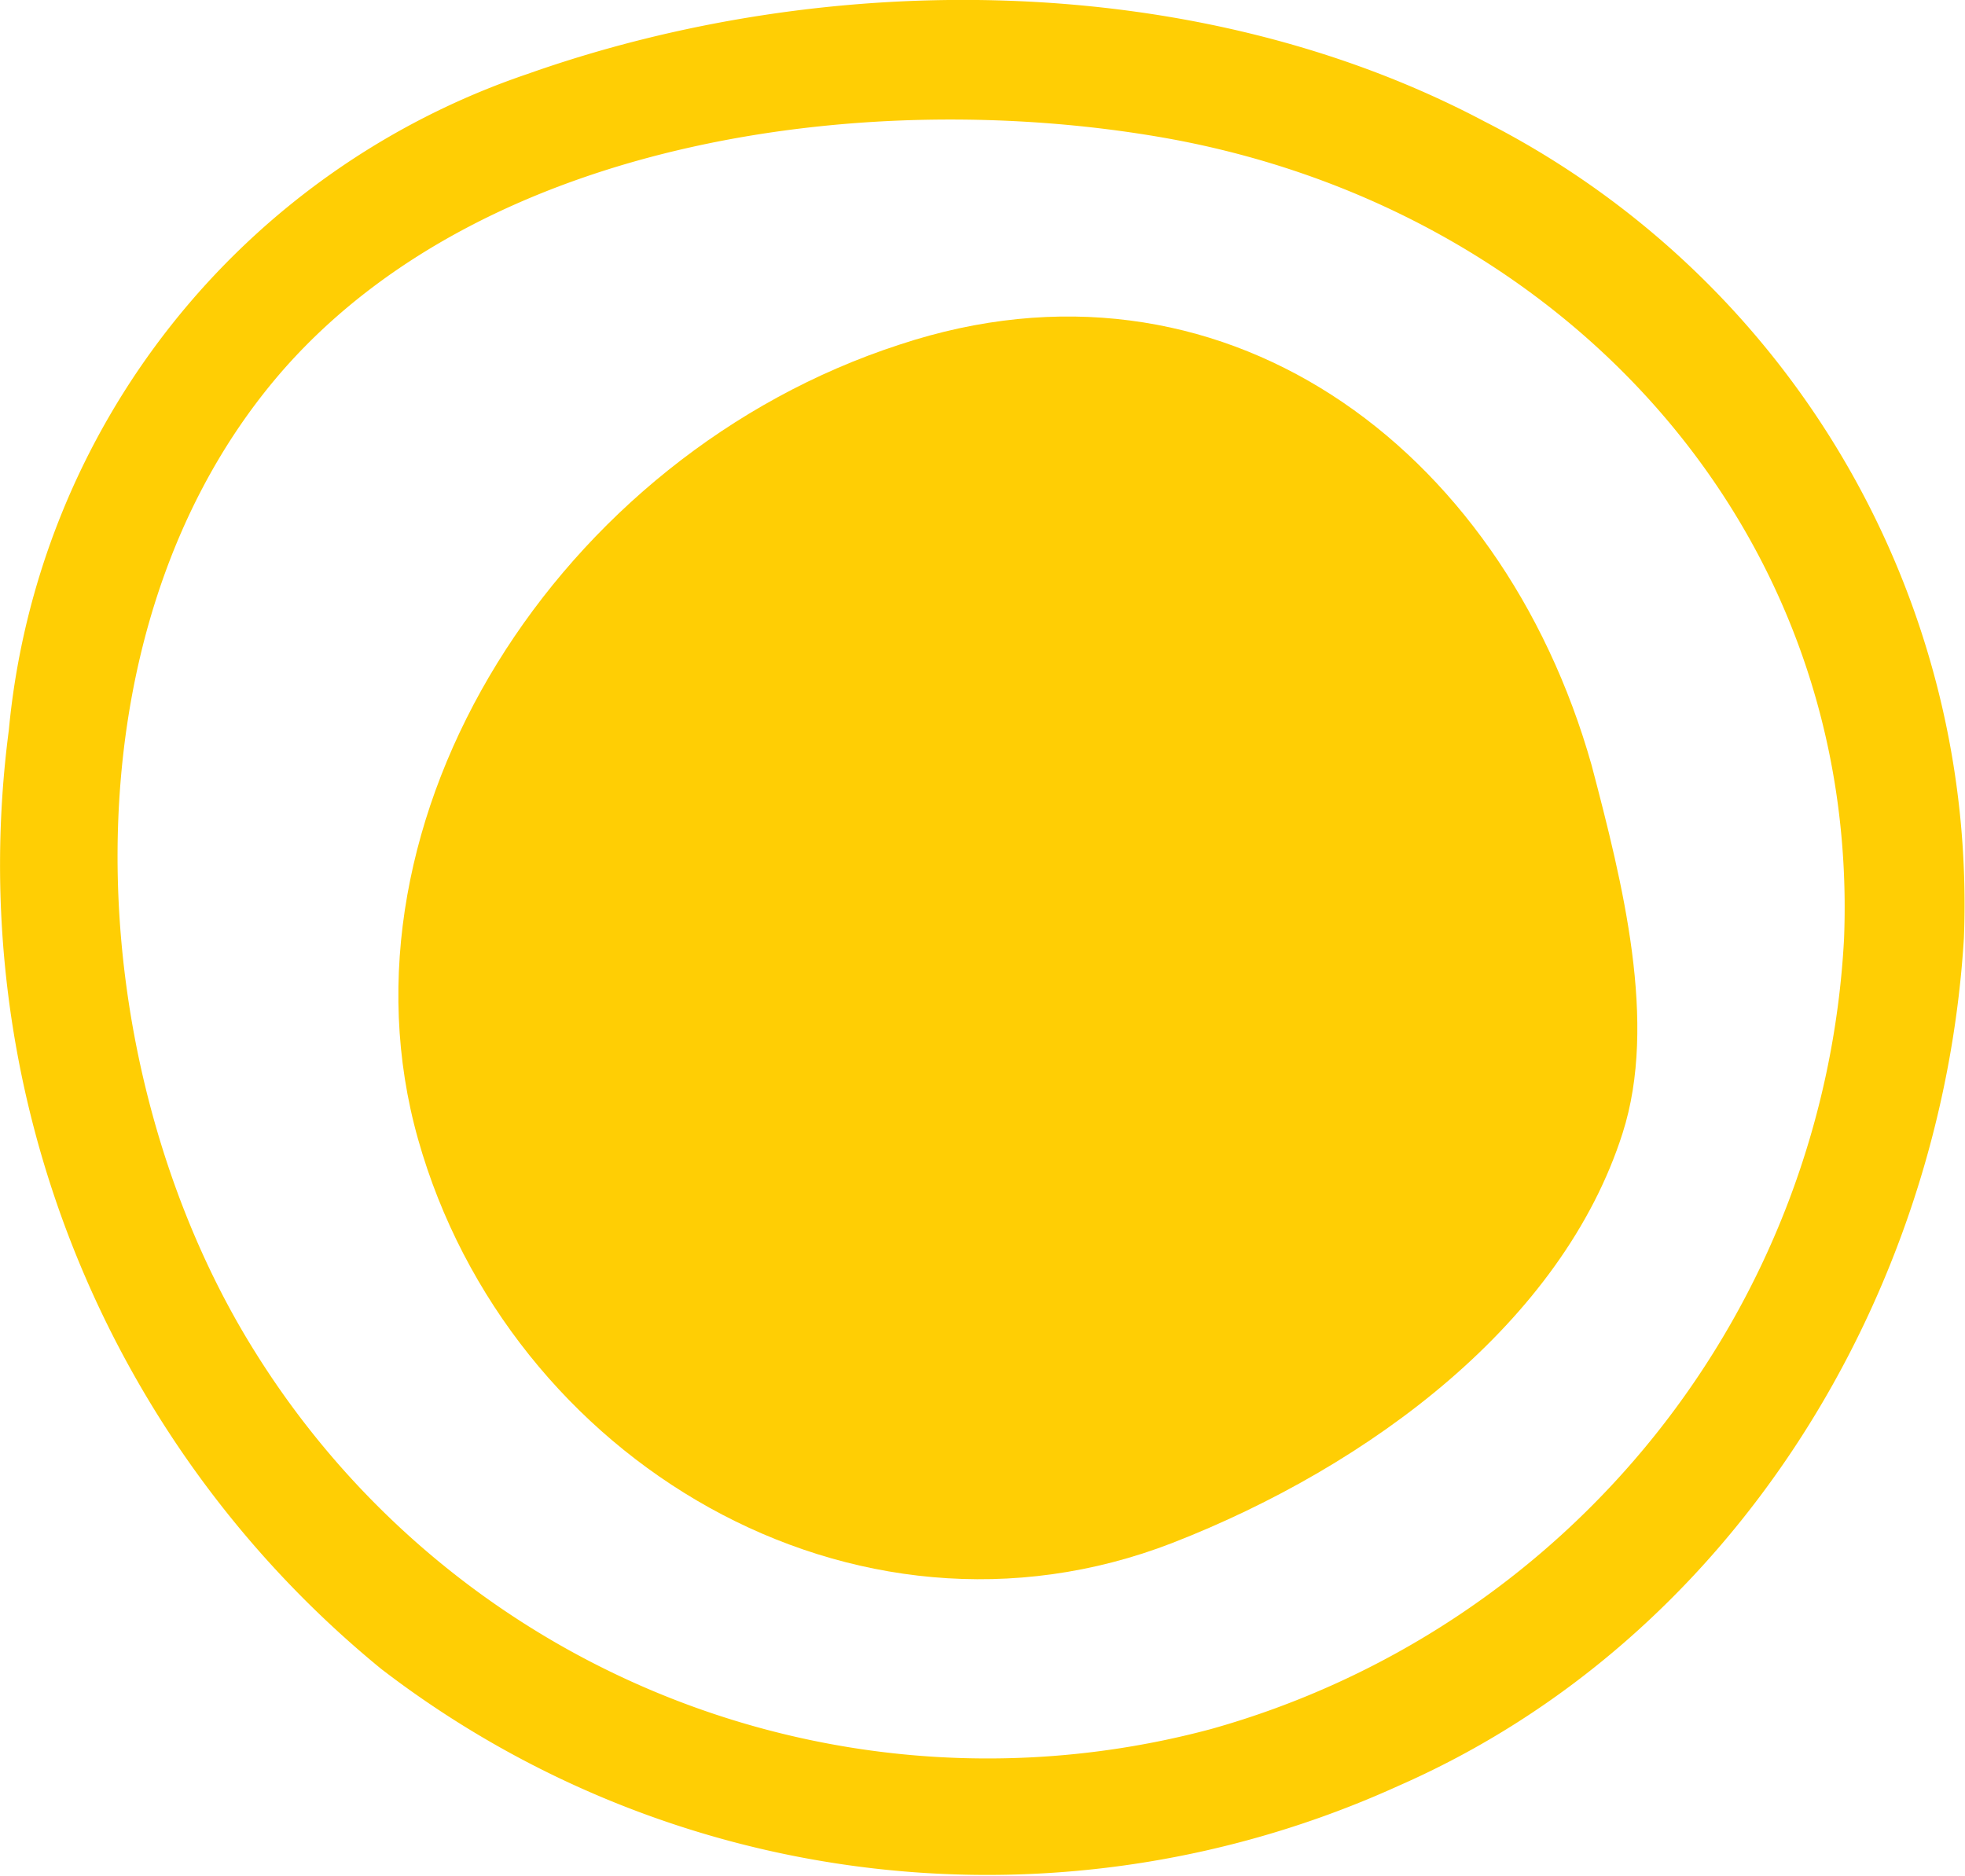 <svg xmlns="http://www.w3.org/2000/svg" viewBox="0 0 35.58 33.97"><defs><style>.cls-1{fill:#ffce04;}</style></defs><g id="Layer_2" data-name="Layer 2"><g id="Layer_1-2" data-name="Layer 1"><path class="cls-1" d="M26.88,2.2C21.69-.55,15-.59,9.55,1.34A13.92,13.92,0,0,0,.16,13.22a18.81,18.81,0,0,0,6.74,17,18,18,0,0,0,18.42,2.12c6.07-2.66,9.84-8.87,10.24-15.35A15.9,15.9,0,0,0,26.88,2.2ZM21.93,31.31A15.63,15.63,0,0,1,4.63,24.5C1.41,19.38,1,11.36,5.17,6.65,8.9,2.46,15.82,1.58,21.05,2.49,28.27,3.75,33.68,9.57,33.39,17A15.73,15.73,0,0,1,21.93,31.31Z"/><path class="cls-1" d="M16.29,6.24c-6.16,2-10.36,8.58-8.72,14.39s7.88,9.55,13.66,7.31c3.59-1.4,7.06-4,8.15-7.42.64-2,0-4.53-.56-6.66C27.18,8.05,22.08,4.32,16.29,6.24Z"/></g></g></svg>
